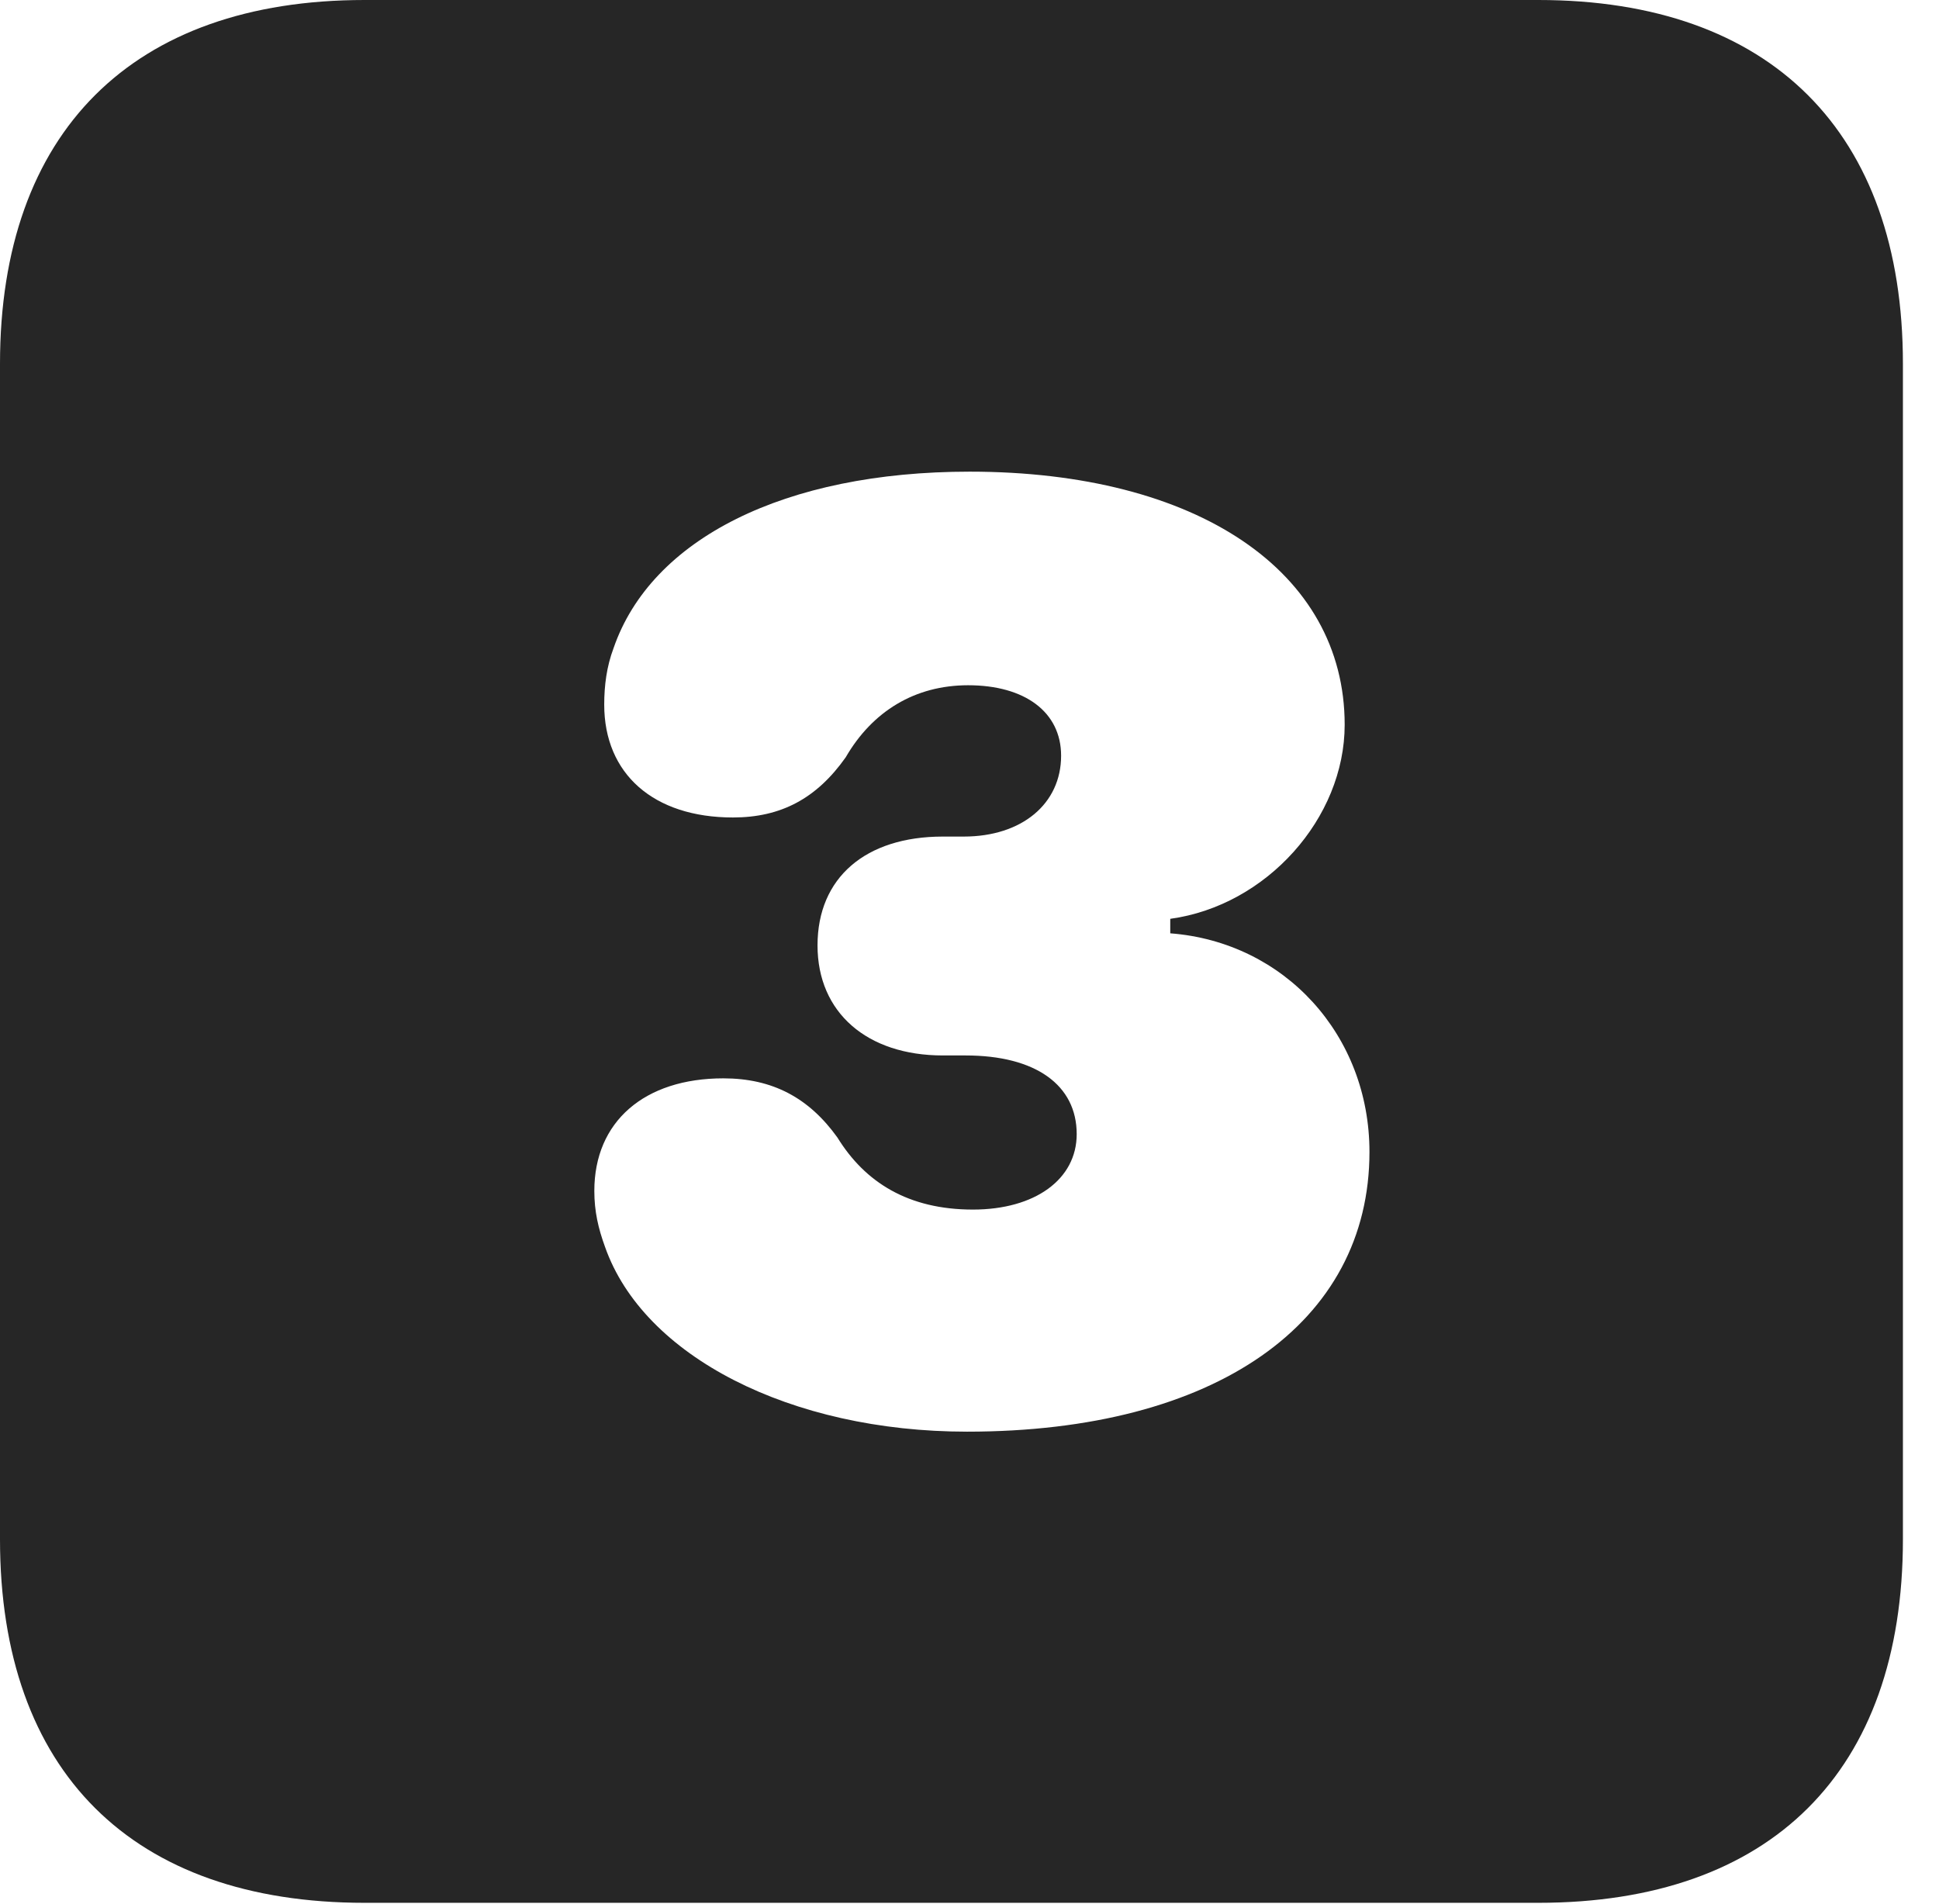 <?xml version="1.0" encoding="UTF-8"?>
<!--Generator: Apple Native CoreSVG 326-->
<!DOCTYPE svg PUBLIC "-//W3C//DTD SVG 1.1//EN" "http://www.w3.org/Graphics/SVG/1.1/DTD/svg11.dtd">
<svg version="1.1" xmlns="http://www.w3.org/2000/svg" xmlns:xlink="http://www.w3.org/1999/xlink"
       viewBox="0 0 19.399 19.053">
       <g>
              <rect height="19.053" opacity="0" width="19.399" x="0" y="0" />
              <path d="M19.038 3.639L19.038 15.401C19.038 17.726 17.716 19.038 15.39 19.038L3.648 19.038C1.324 19.038 0 17.726 0 15.401L0 3.639C0 1.322 1.324 0 3.648 0L15.39 0C17.716 0 19.038 1.322 19.038 3.639ZM6.138 6.486C6.069 6.67 6.045 6.859 6.045 7.05C6.045 7.742 6.537 8.179 7.333 8.179C7.813 8.179 8.17 7.989 8.461 7.577C8.728 7.116 9.154 6.856 9.686 6.856C10.252 6.856 10.616 7.123 10.616 7.561C10.616 8.04 10.226 8.37 9.642 8.37L9.433 8.37C8.661 8.37 8.179 8.78 8.179 9.459C8.179 10.132 8.676 10.56 9.433 10.56L9.661 10.56C10.361 10.56 10.772 10.856 10.772 11.347C10.772 11.8 10.354 12.102 9.734 12.102C9.086 12.102 8.654 11.829 8.378 11.381C8.094 10.985 7.73 10.789 7.237 10.789C6.446 10.789 5.946 11.222 5.946 11.915C5.946 12.121 5.986 12.291 6.053 12.475C6.437 13.57 7.91 14.324 9.675 14.324C12.161 14.324 13.701 13.236 13.701 11.525C13.701 10.358 12.854 9.426 11.708 9.338L11.708 9.193C12.672 9.061 13.453 8.186 13.453 7.251C13.453 5.718 11.977 4.719 9.701 4.719C7.851 4.719 6.514 5.391 6.138 6.486Z"
                     fill="currentColor" fill-opacity="0.85" />
       </g>
</svg>